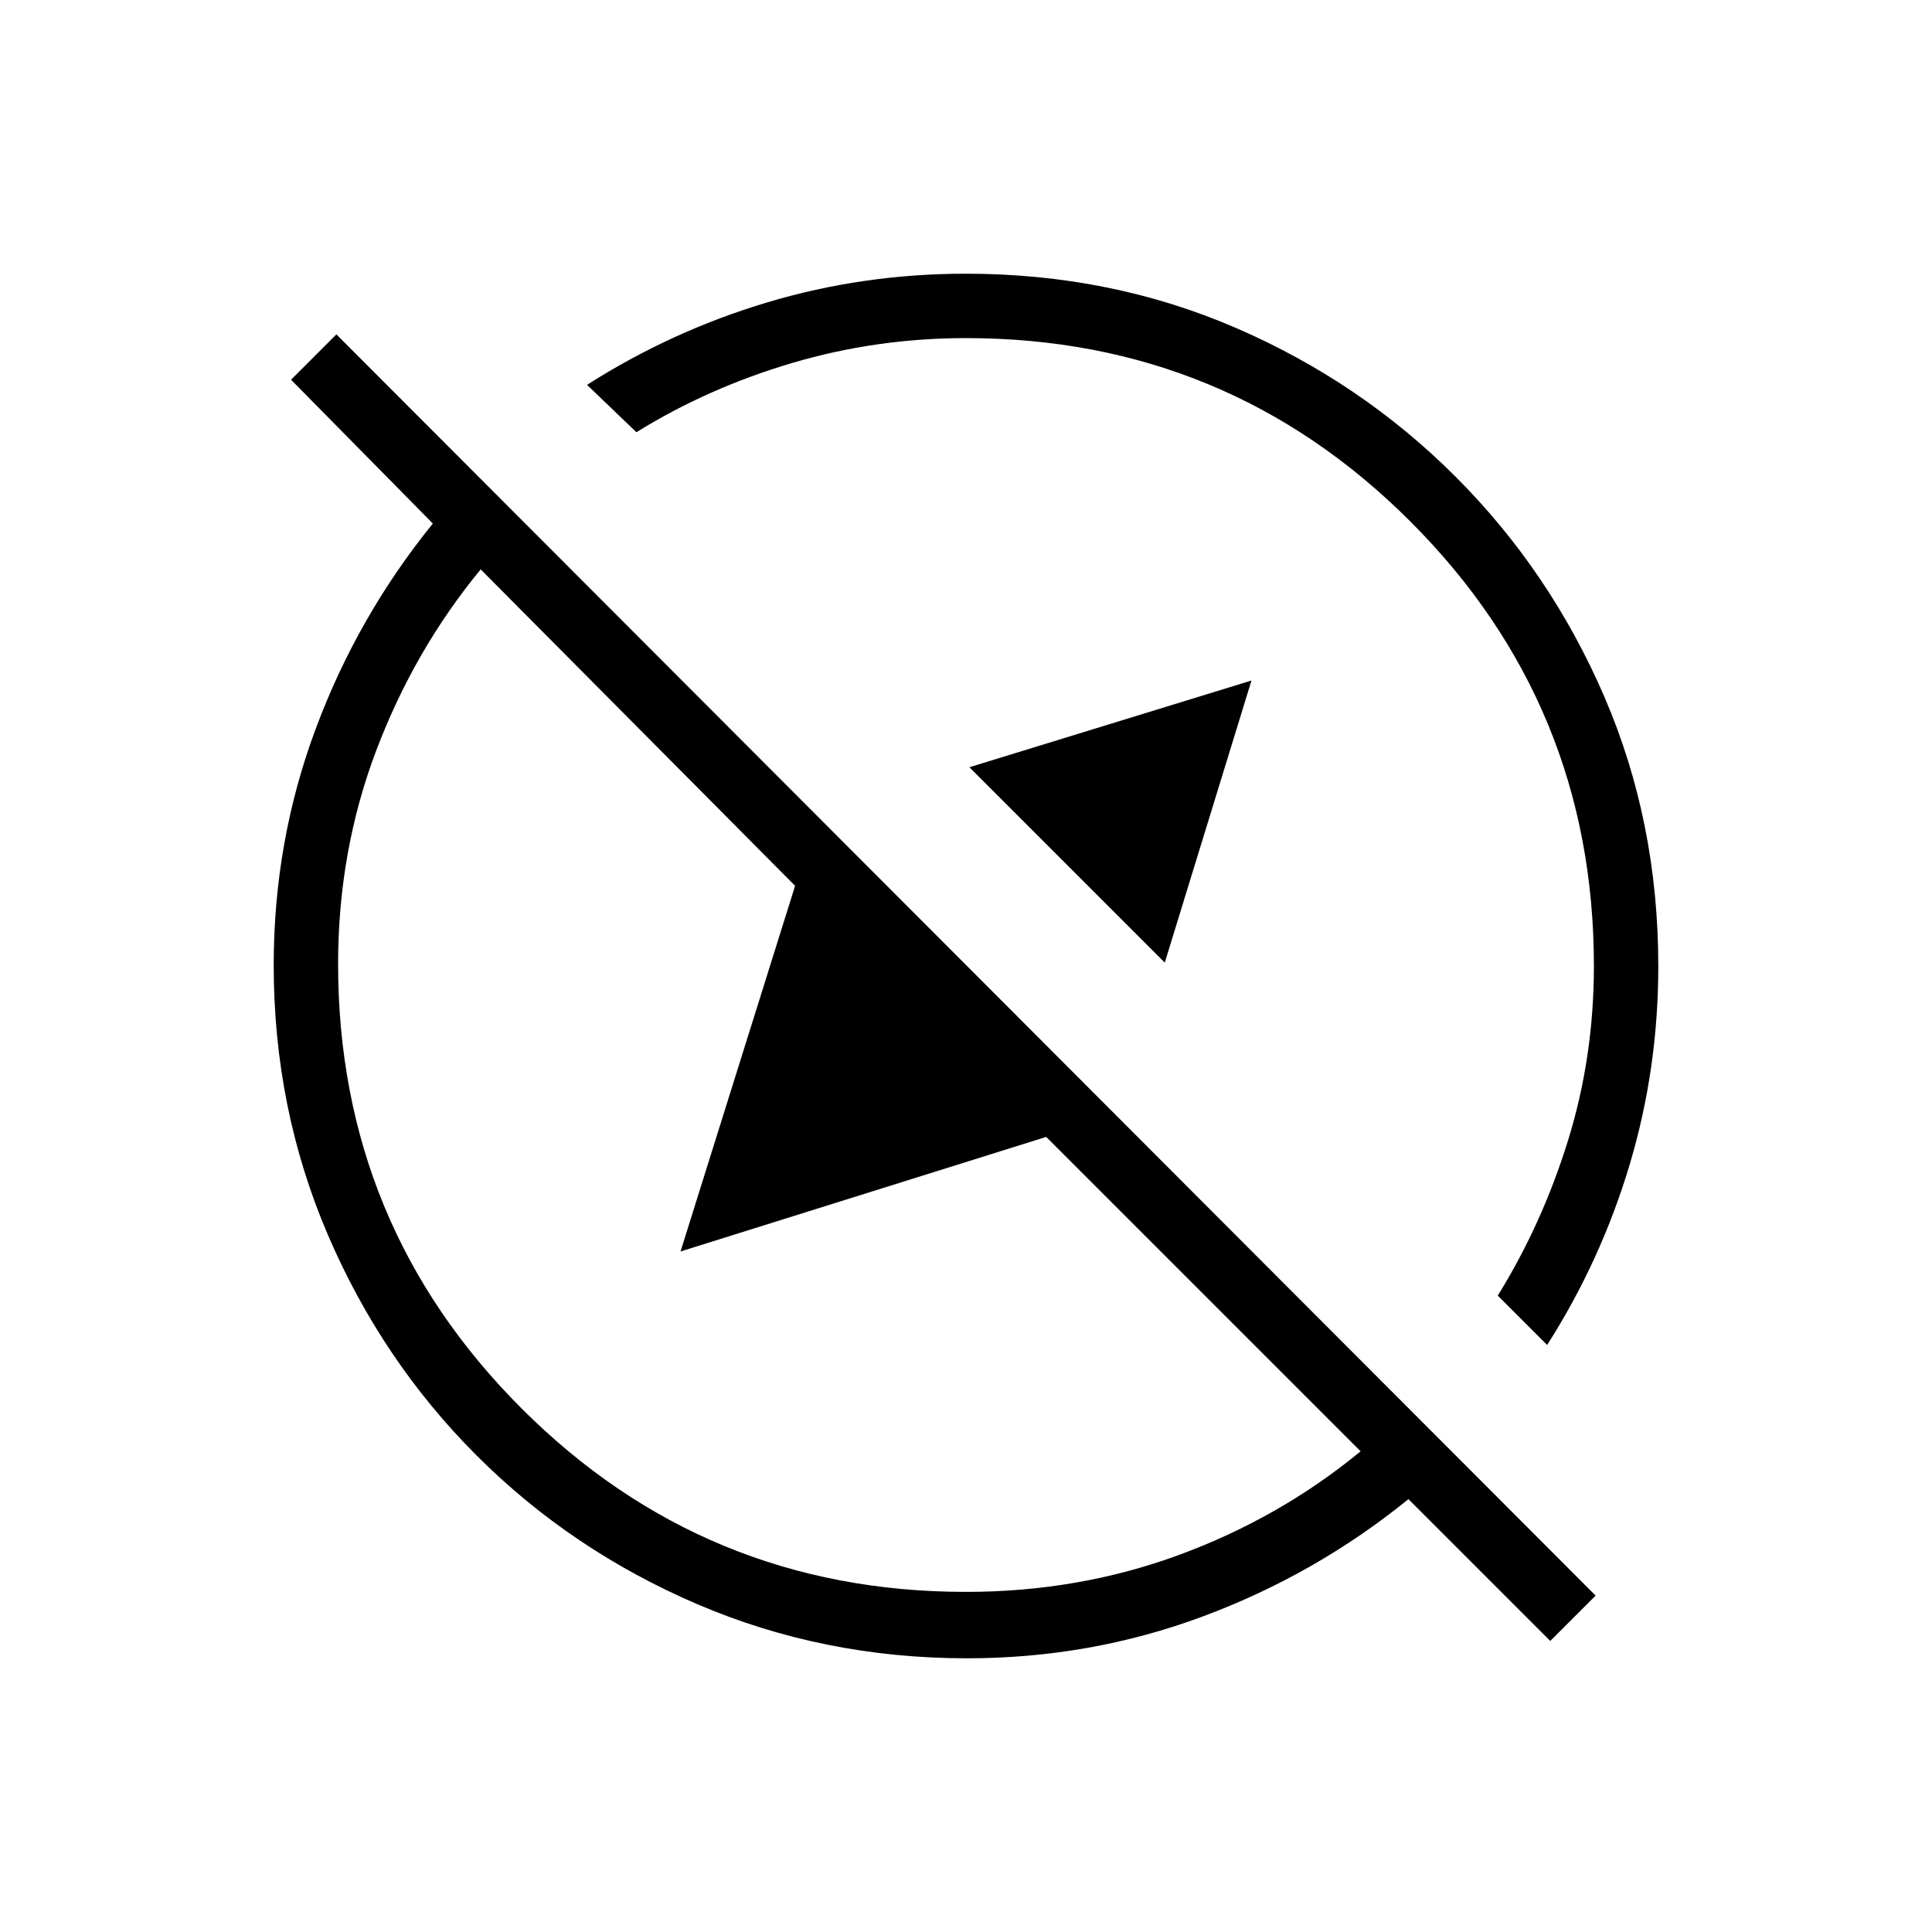 <svg xmlns="http://www.w3.org/2000/svg" height="20" viewBox="0 -960 960 960" width="20"><path d="m621.85-621.85-43.08 140.16-97.08-97.08 140.16-43.08Zm148.46 477.23-70.46-70.46q-46.08 37.39-102.04 58.23Q541.85-136 480.49-136q-71.25 0-133.92-26.85Q283.9-189.7 236.8-236.8q-47.1-47.1-73.95-109.77Q136-409.24 136-480.49q0-61.36 20.85-117.32 20.84-55.96 58.23-102.04l-70.46-71.46 22.53-22.54 625.7 626.7-22.54 22.53Zm-1.54-147.07-24.54-24.54q22-35.46 34.89-77Q792-434.77 792-480q0-129.67-91.16-220.84Q609.67-792 480-792q-44.54 0-86.42 12.38-41.89 12.39-77.35 34.39l-24.54-23.54q42.03-26.78 89.63-41Q428.92-824 479.9-824q71.8 0 134 26.85t109.3 73.95q47.1 47.1 73.95 109.3Q824-551.7 824-479.9q0 50.98-14.23 98.58-14.22 47.6-41 89.63ZM533.23-527.23Zm-72.77 72.77ZM480-169q56 0 106-18.42 50-18.43 90.08-51.43L519.85-395.08l-181.7 56.93 56.93-181.7-156.23-157.23q-33 40.08-51.93 90.08Q168-537 168-481q0 129.67 91.16 220.84Q350.33-169 480-169Z"/></svg>